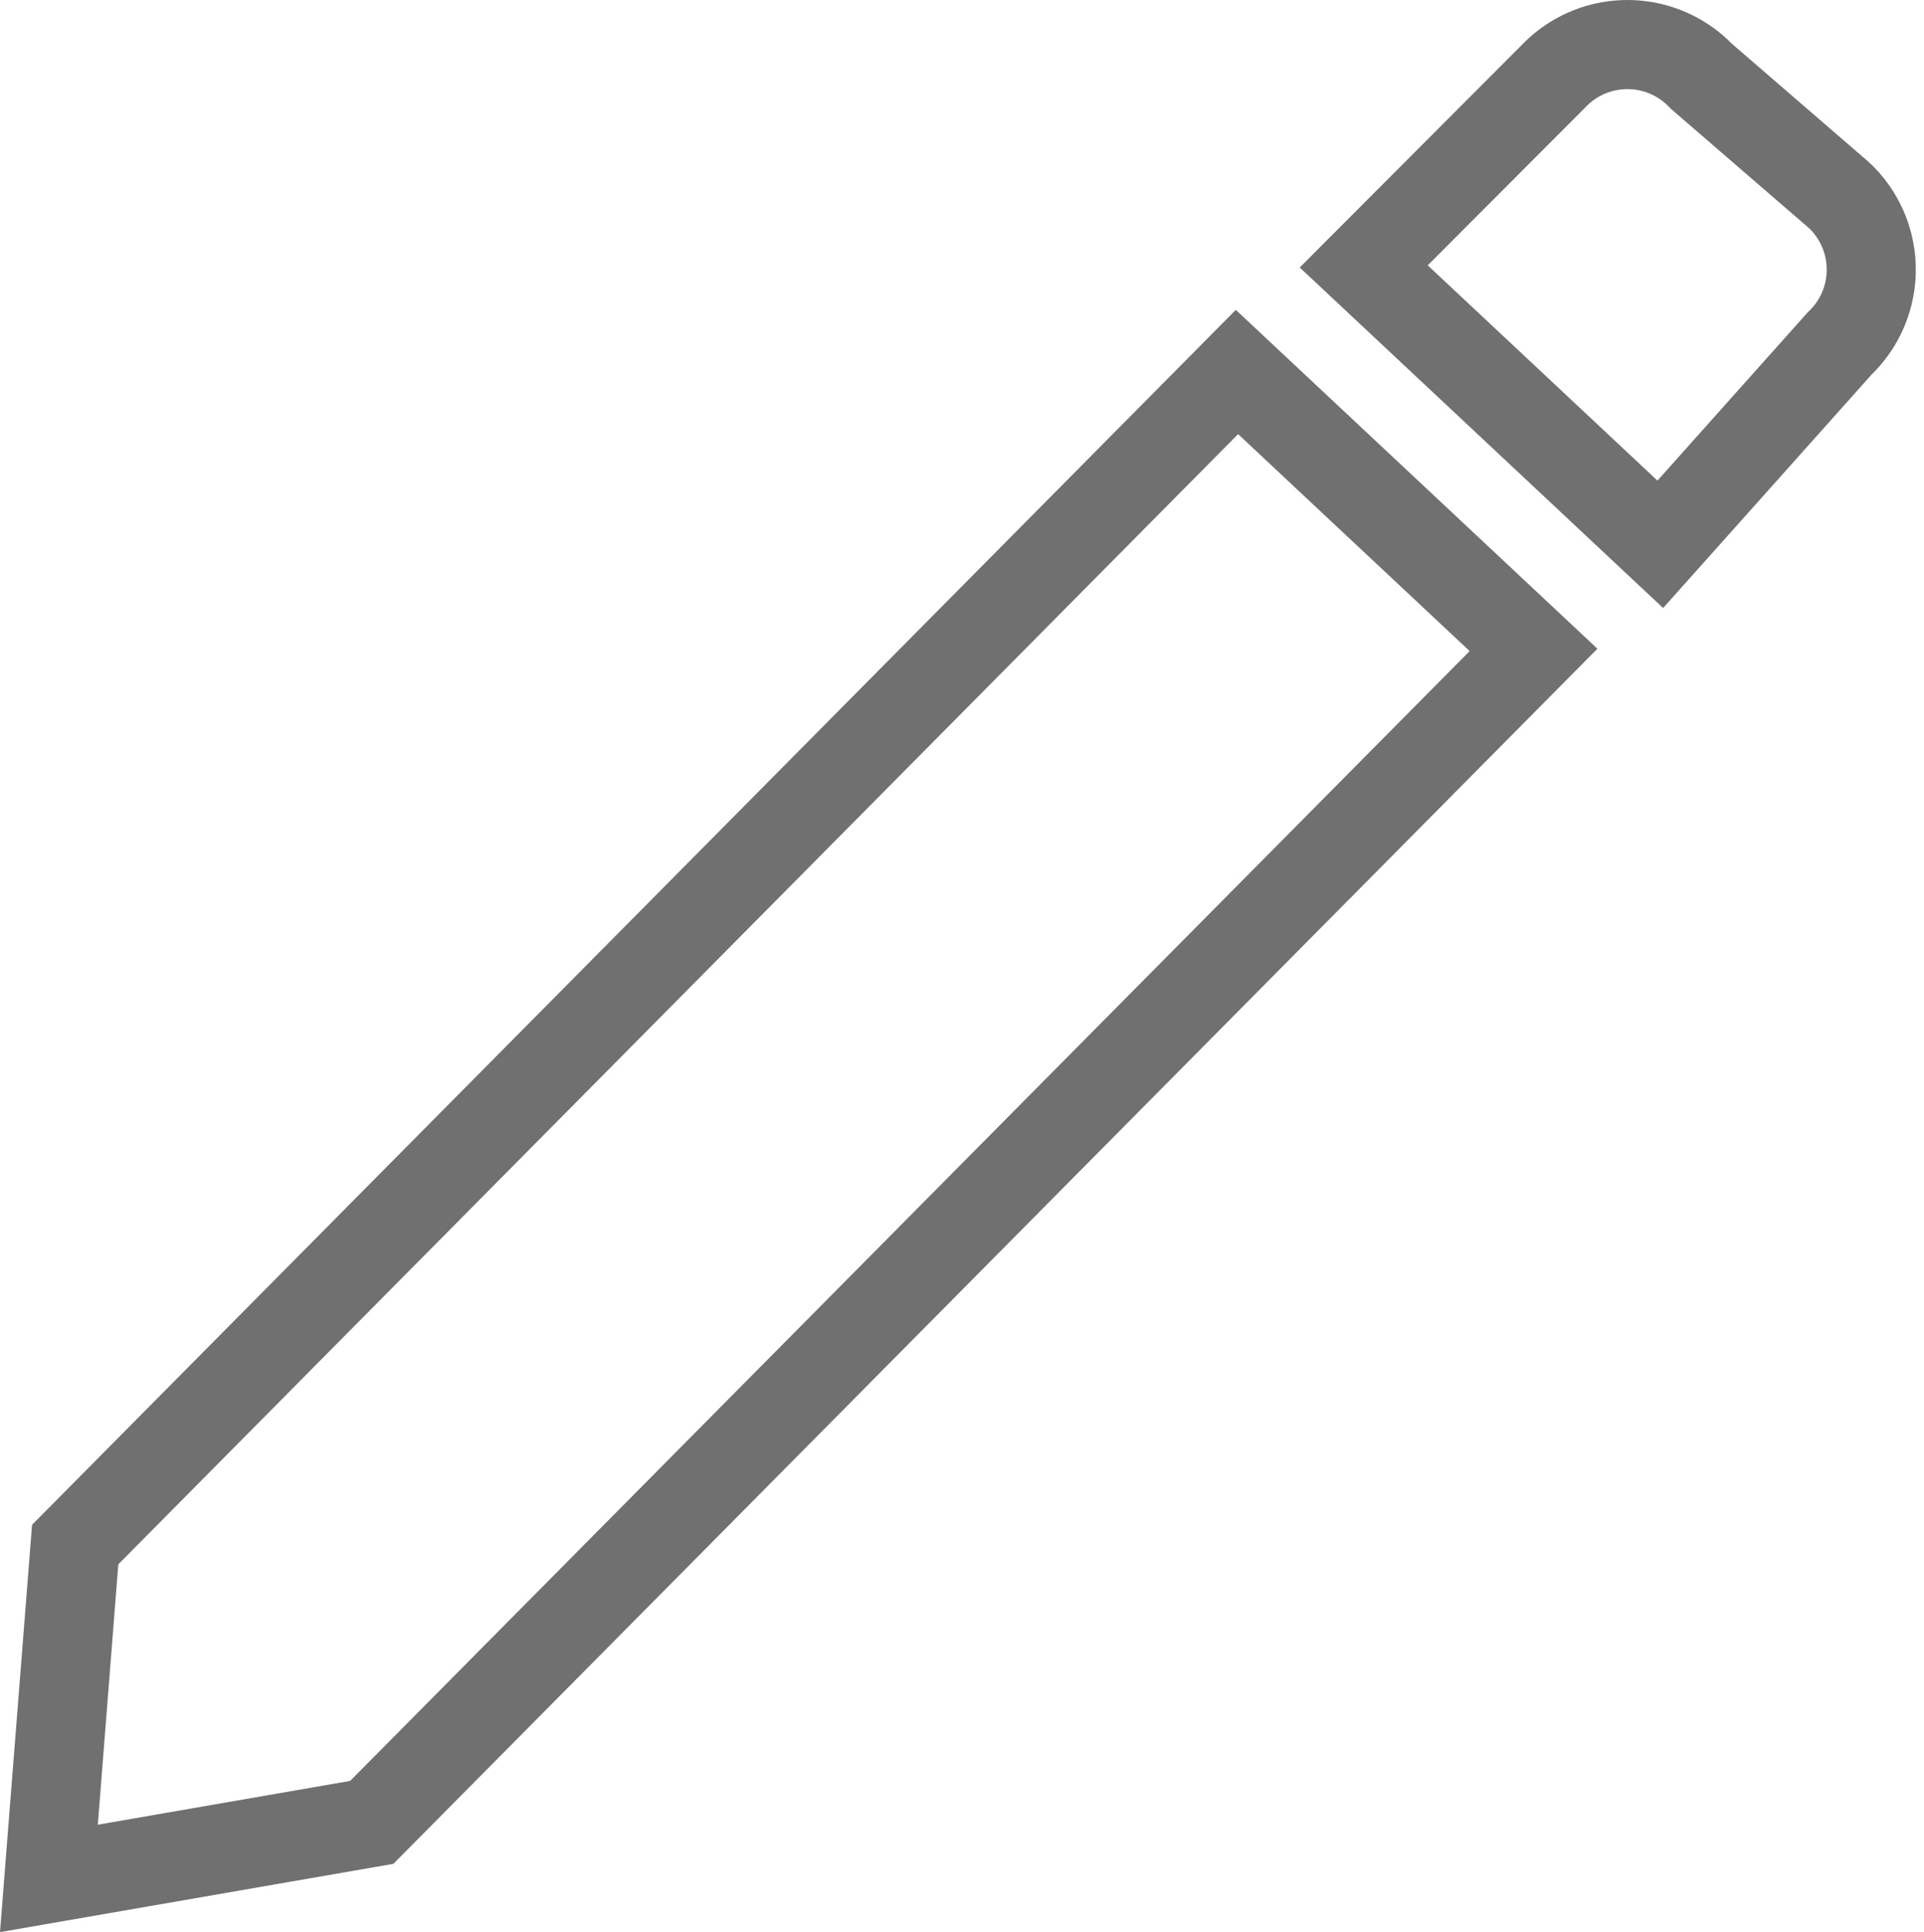 <svg xmlns="http://www.w3.org/2000/svg" width="21.597" height="21.685" viewBox="0 0 21.597 21.685">
  <g id="Page-1" transform="translate(0.549 0.5)">
    <g id="Core" transform="translate(0)">
      <g id="translate">
        <path id="Shape" d="M-.249,20.582l3.624-.629L16.416,6.794,13.087,3.675.046,16.835Zm20.1-17.226a1.146,1.146,0,0,0,0-1.66L18.3.356a1.146,1.146,0,0,0-1.66,0L14.51,2.49l3.329,3.119Z" transform="translate(0.249)" fill="none" stroke="#707070" stroke-width="1" fill-rule="evenodd"/>
      </g>
    </g>
  </g>
</svg>
